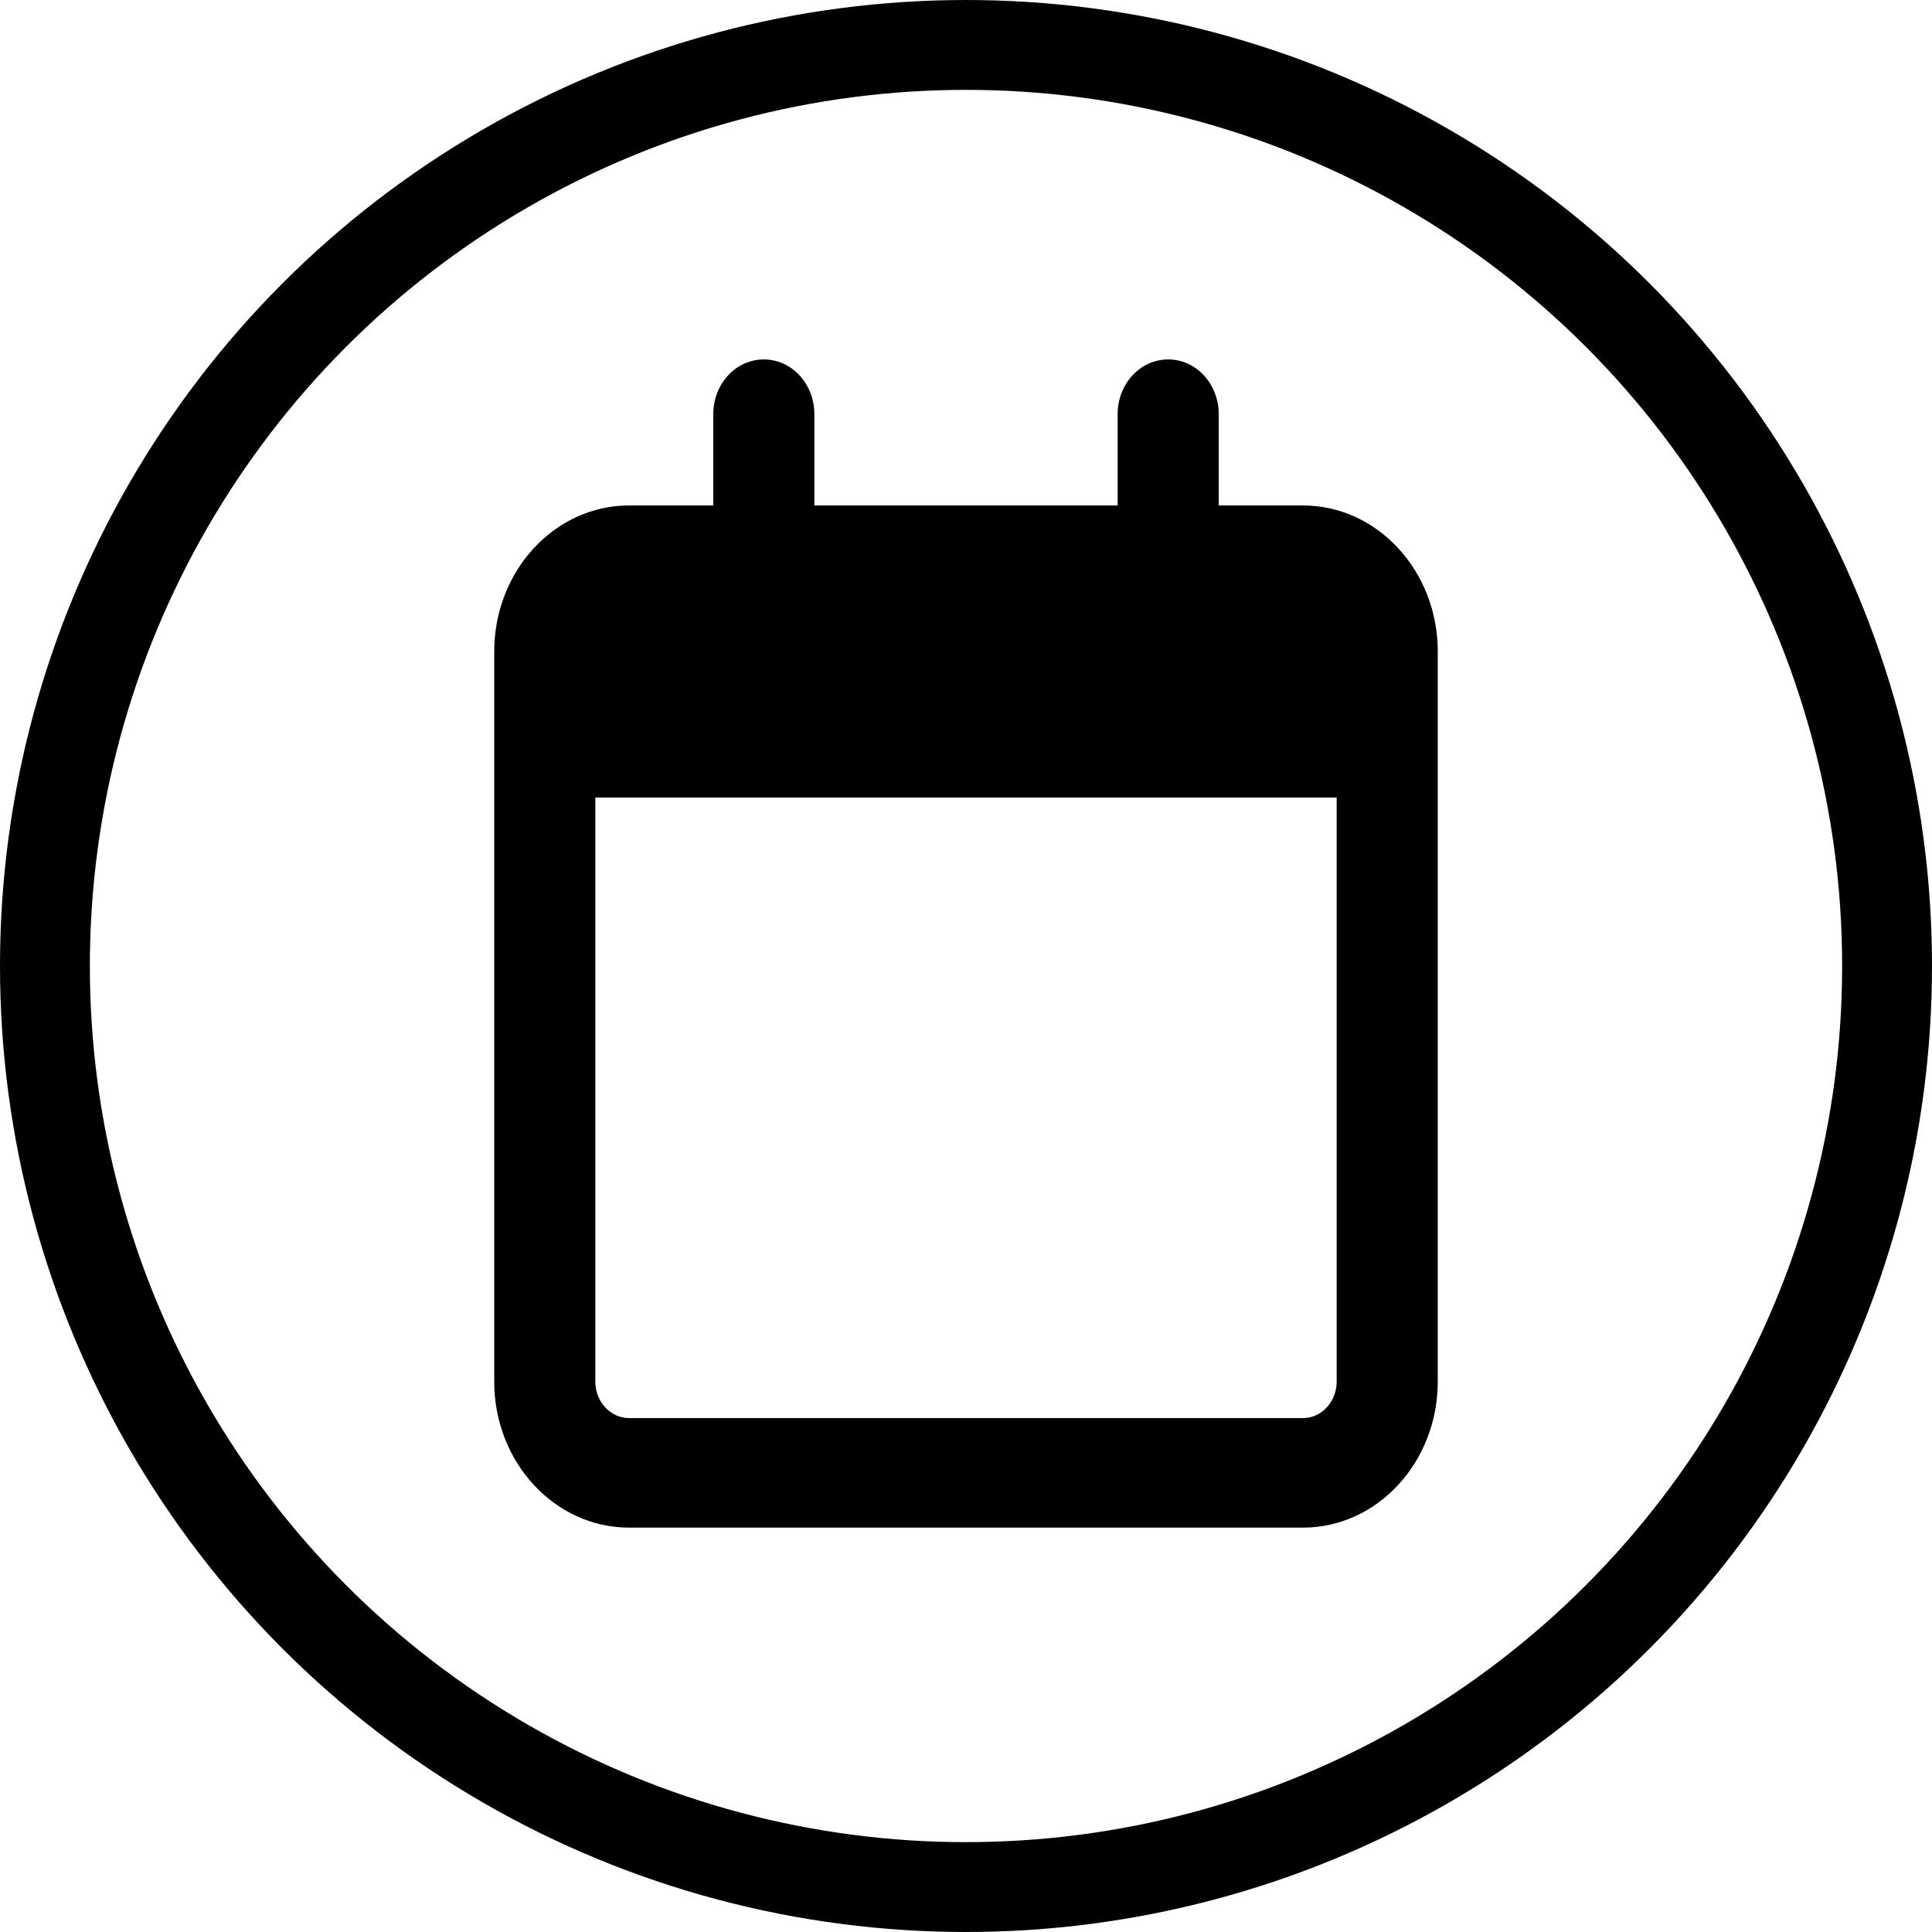 <svg width="43" height="43" viewBox="0 0 43 43" fill="none" xmlns="http://www.w3.org/2000/svg">
<circle cx="21.5" cy="21.5" r="20.5" stroke="black" stroke-width="2"/>
<g clip-path="url(#clip0_100_3246)">
<path d="M18.125 9.219C18.125 8.543 17.623 8 17 8C16.377 8 15.875 8.543 15.875 9.219V11.25H14C12.345 11.25 11 12.707 11 14.5V15.312V17.75V30.75C11 32.543 12.345 34 14 34H29C30.655 34 32 32.543 32 30.75V17.75V15.312V14.5C32 12.707 30.655 11.25 29 11.25H27.125V9.219C27.125 8.543 26.623 8 26 8C25.377 8 24.875 8.543 24.875 9.219V11.25H18.125V9.219ZM13.25 17.75H29.75V30.75C29.75 31.197 29.413 31.562 29 31.562H14C13.588 31.562 13.25 31.197 13.25 30.75V17.75Z" fill="black"/>
</g>
<defs>
<clipPath id="clip0_100_3246">
<rect width="21" height="26" fill="white" transform="translate(11 8)"/>
</clipPath>
</defs>
</svg>
